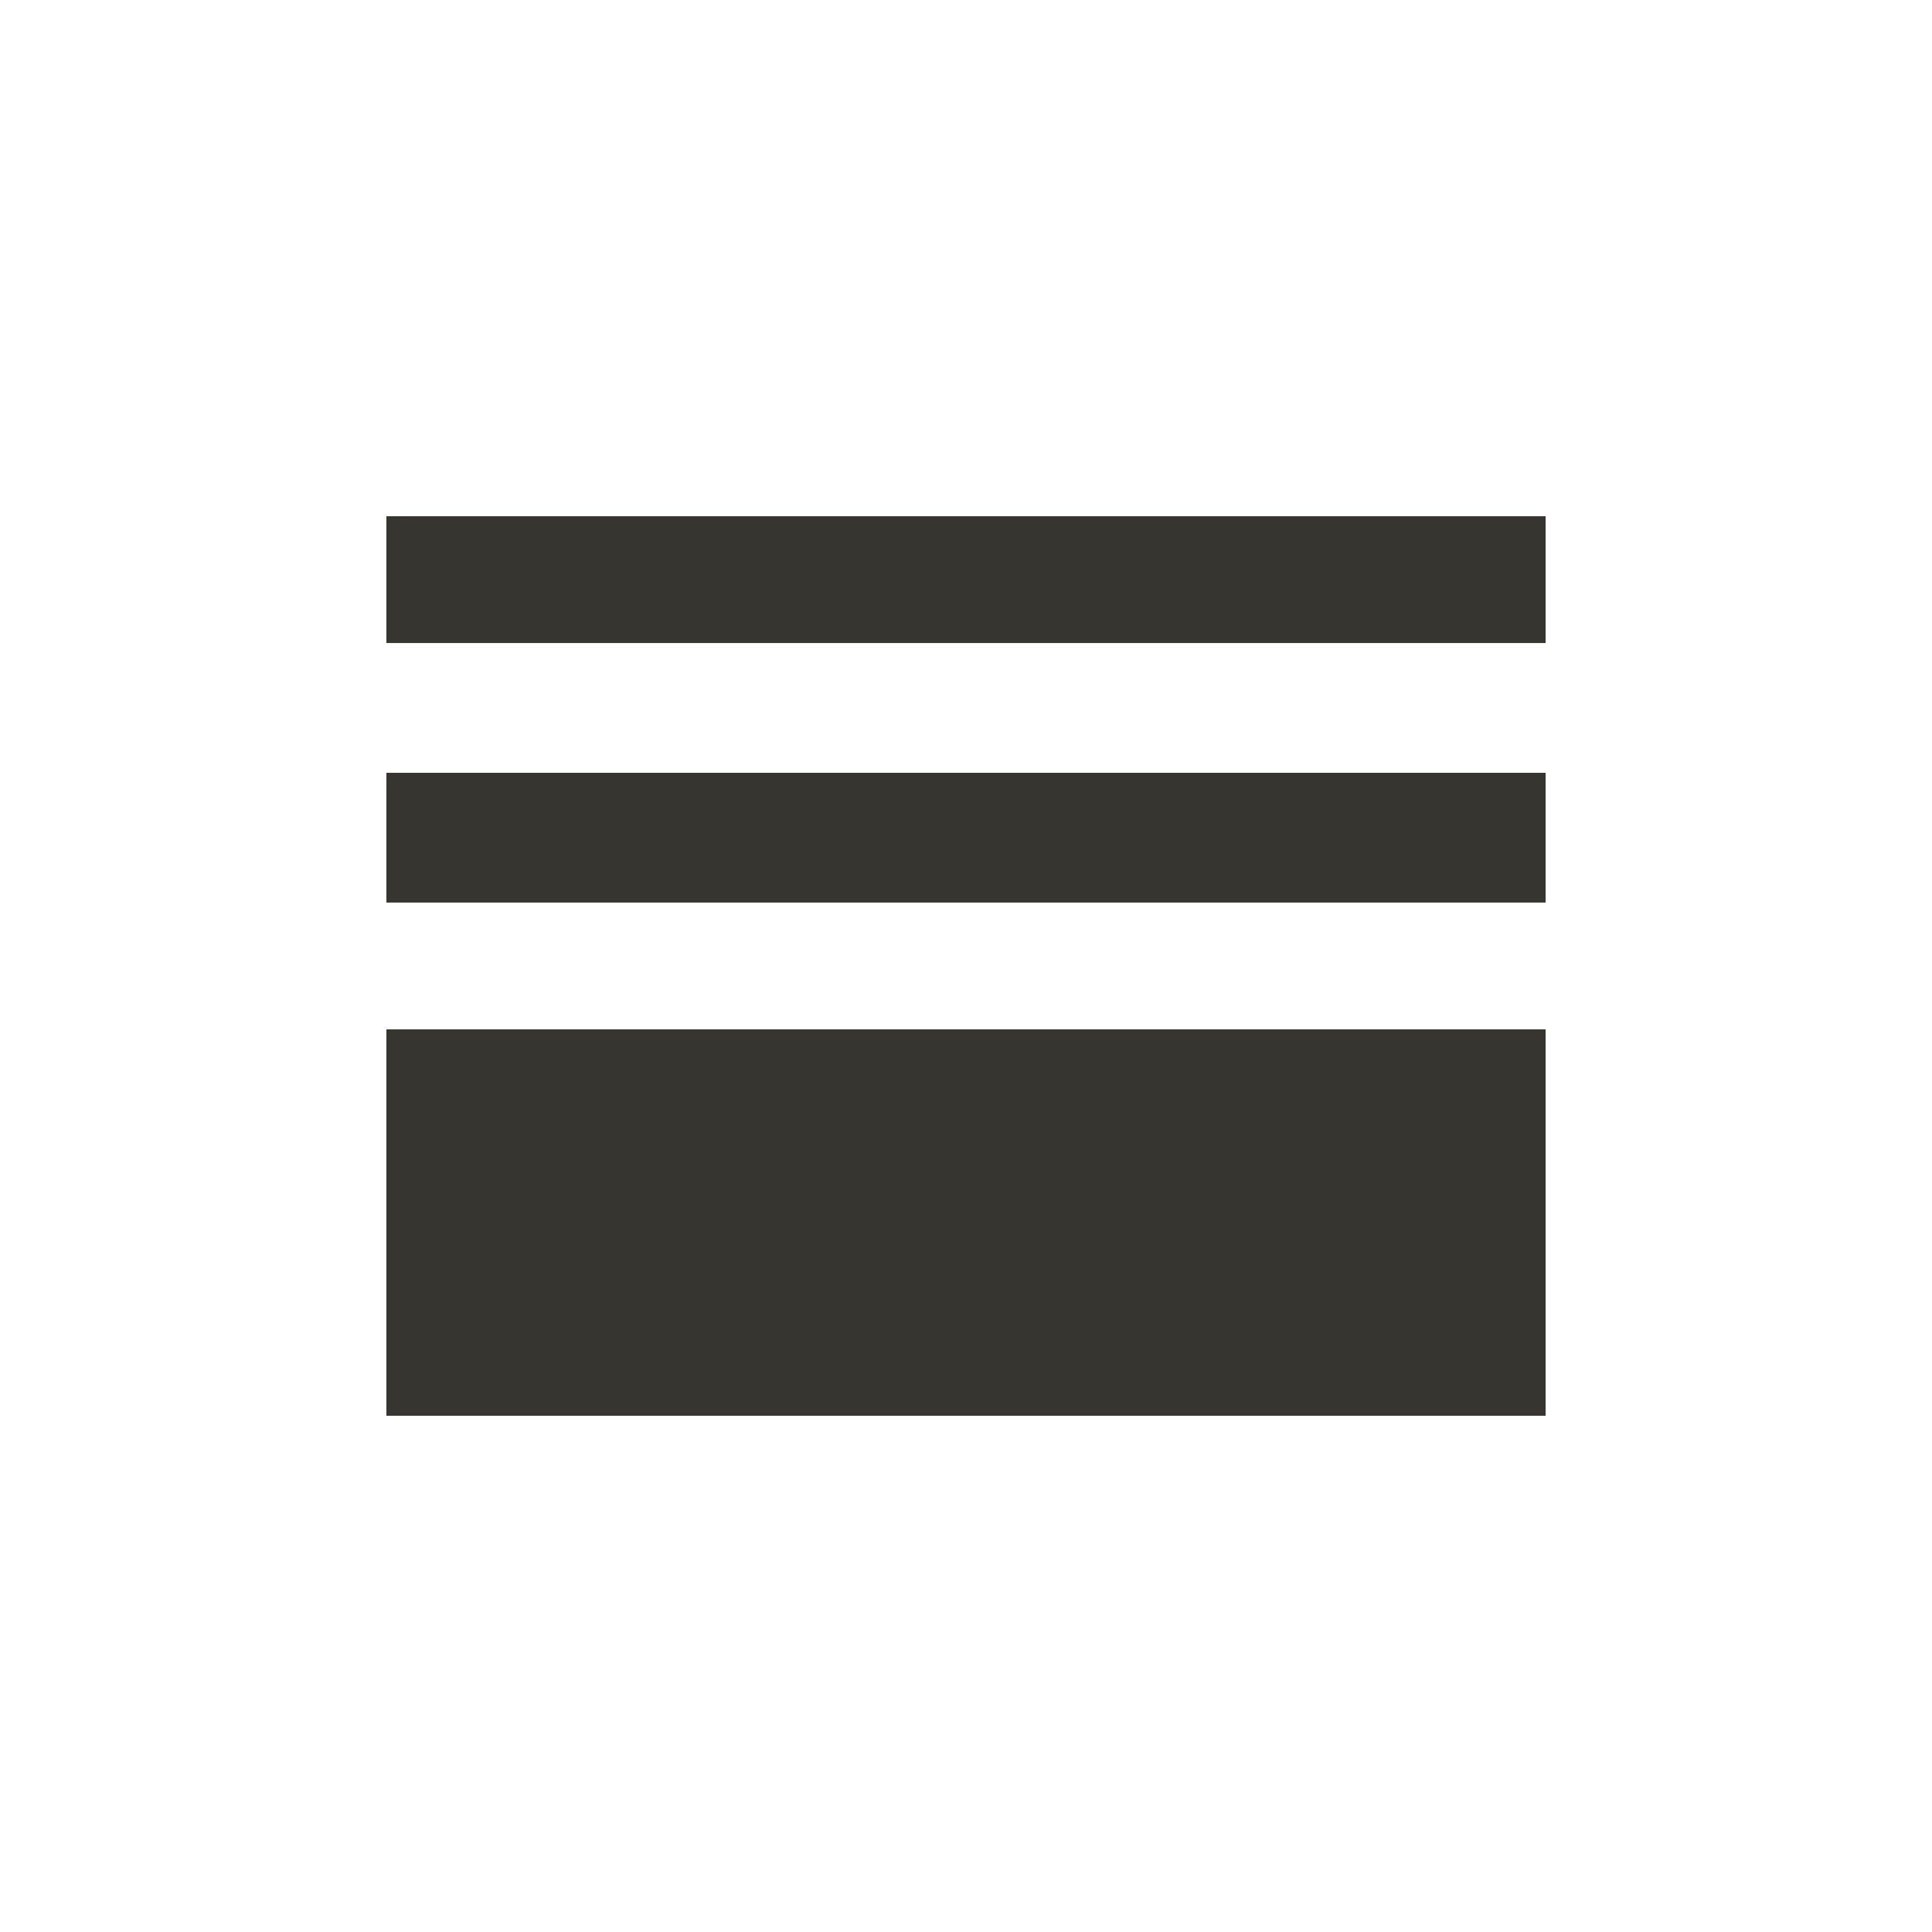 <!-- Generated by IcoMoon.io -->
<svg version="1.1" xmlns="http://www.w3.org/2000/svg" width="24" height="24" viewBox="0 0 24 24">
<title>horizontal_split</title>
<path fill="#37352f" d="M4.8 6.413h14.4v1.575h-14.4v-1.575zM4.8 11.212v-1.612h14.4v1.612h-14.4zM4.8 17.587v-4.8h14.4v4.8h-14.4z"></path>
</svg>
